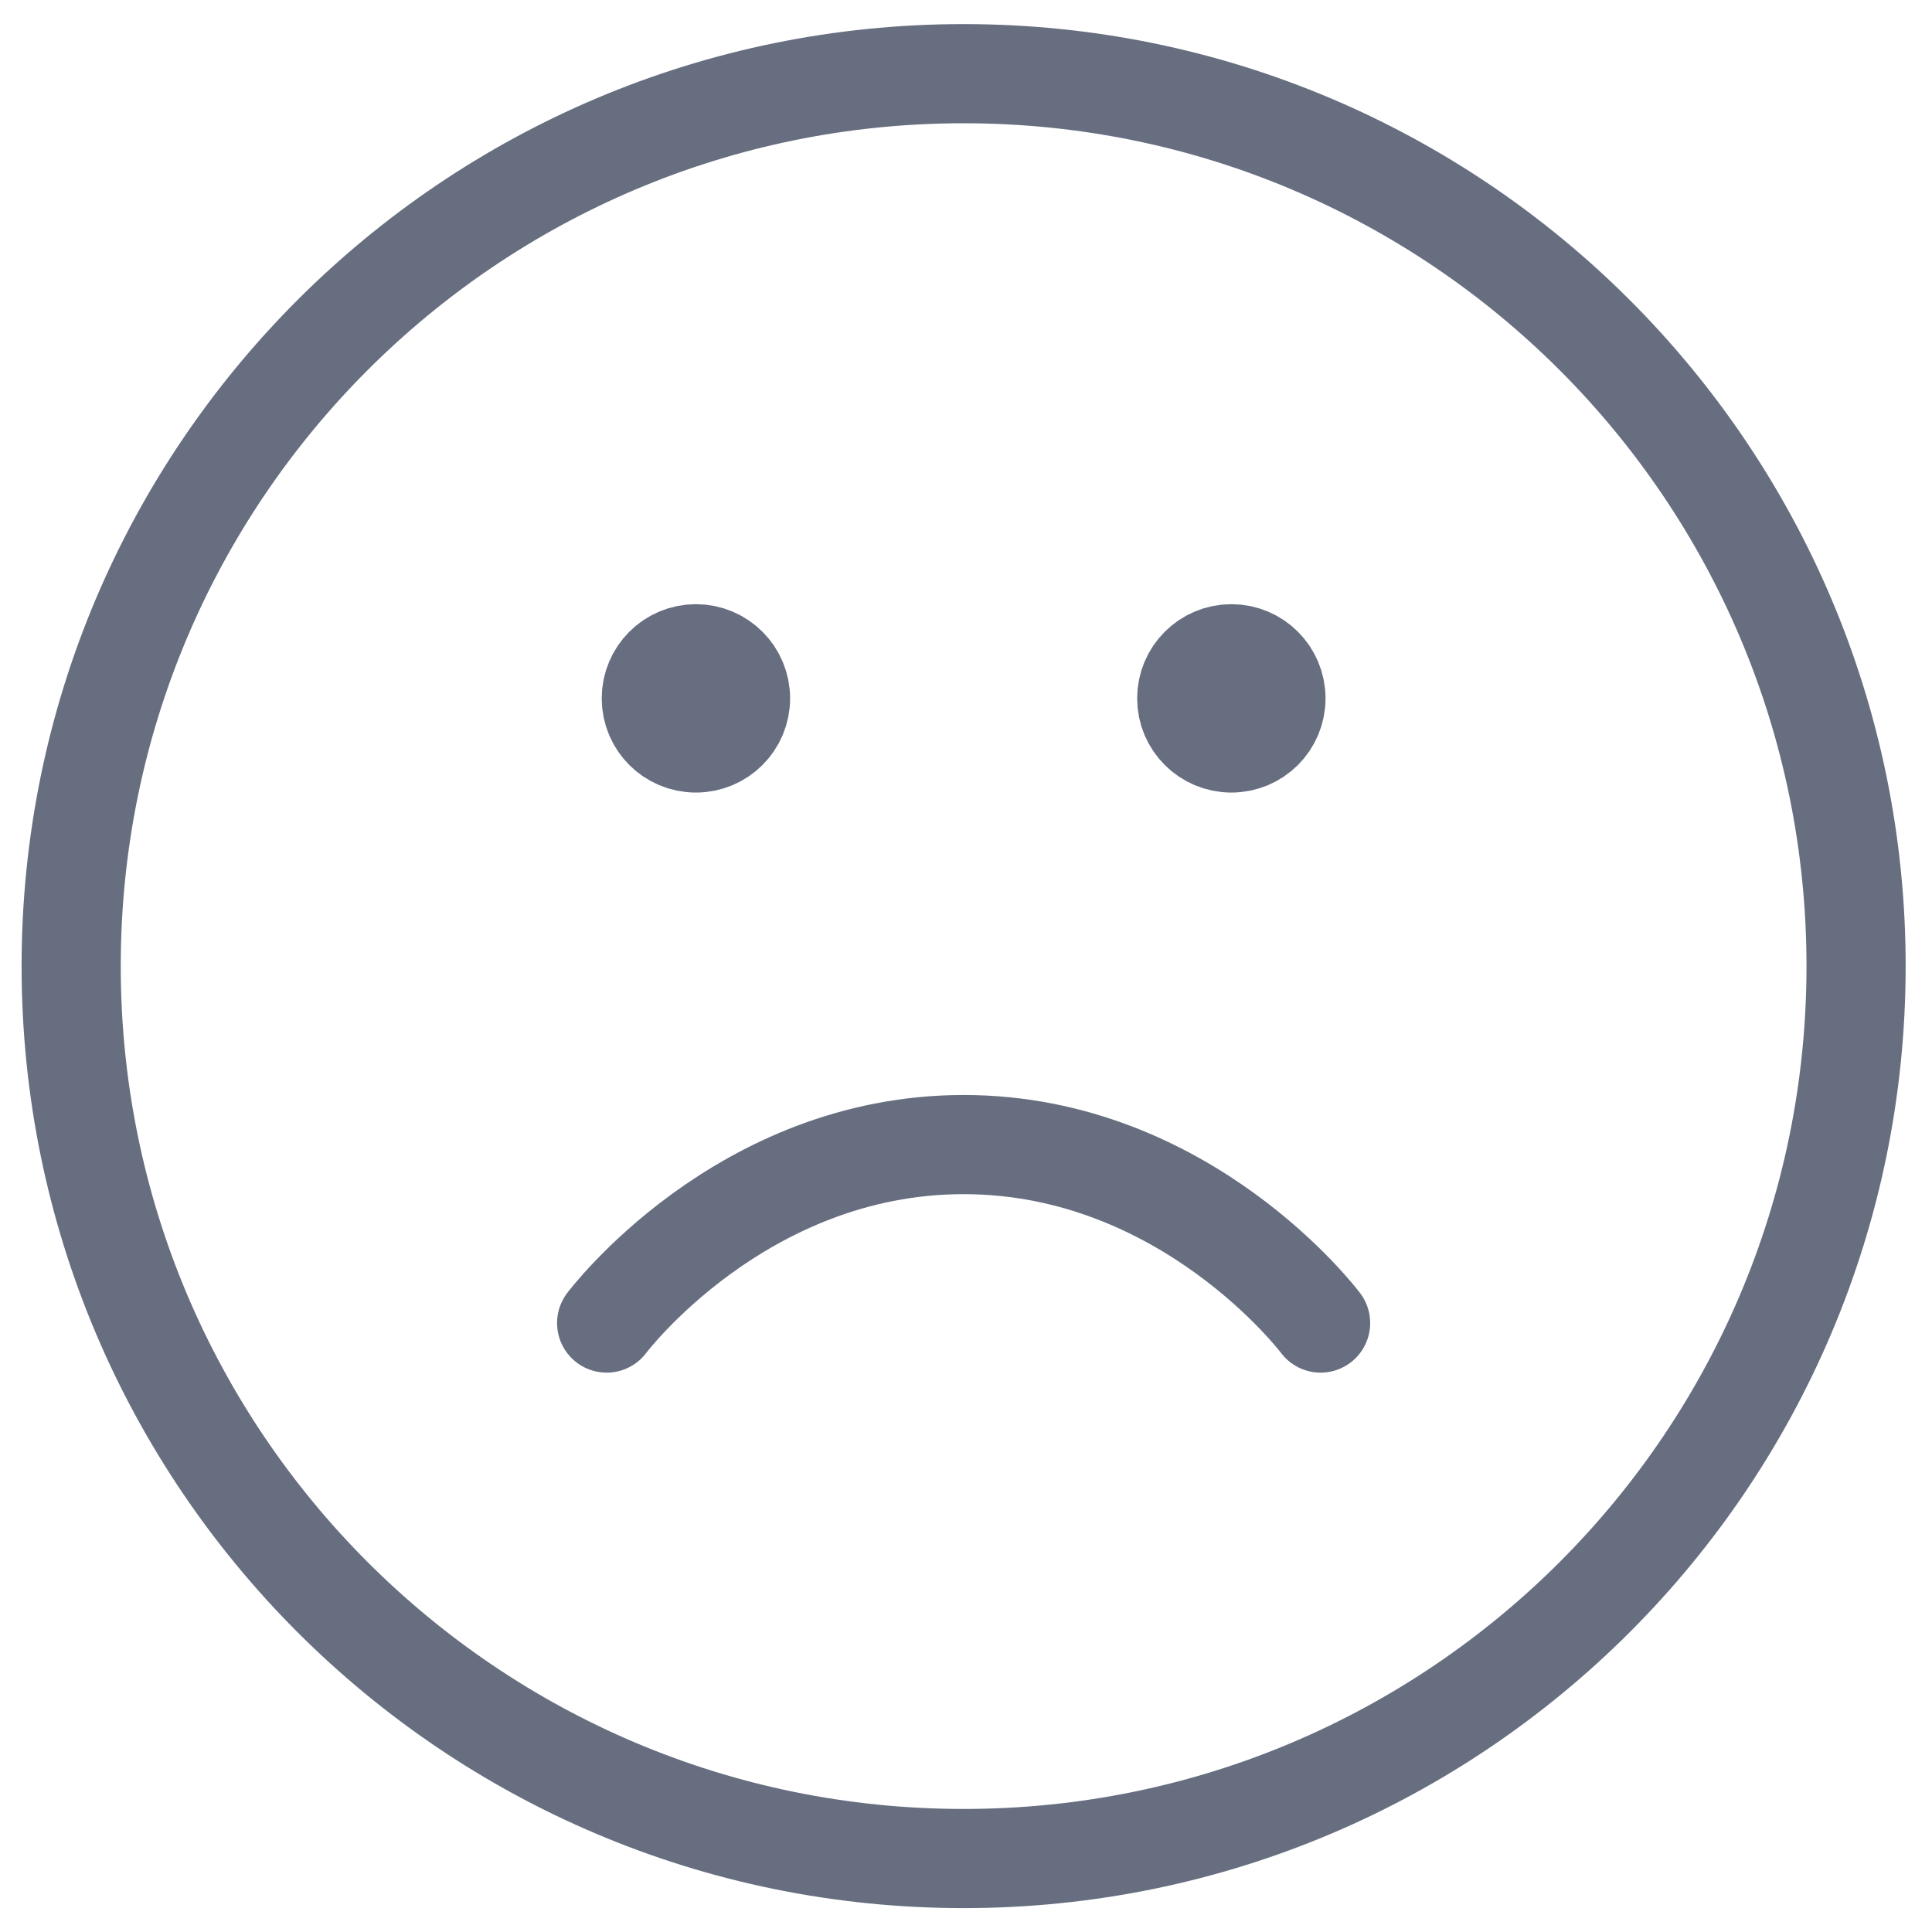 <svg width="37" height="37" viewBox="0 0 37 37" fill="none" xmlns="http://www.w3.org/2000/svg">
<path d="M25.291 25.338C25.291 25.338 22.727 21.92 18.454 21.92C14.182 21.92 11.618 25.338 11.618 25.338M23.582 13.375H23.599M13.327 13.375H13.344M35.546 18.502C35.546 27.941 27.894 35.593 18.454 35.593C9.015 35.593 1.363 27.941 1.363 18.502C1.363 9.063 9.015 1.411 18.454 1.411C27.894 1.411 35.546 9.063 35.546 18.502ZM24.436 13.375C24.436 13.847 24.054 14.229 23.582 14.229C23.11 14.229 22.727 13.847 22.727 13.375C22.727 12.903 23.11 12.52 23.582 12.52C24.054 12.52 24.436 12.903 24.436 13.375ZM14.182 13.375C14.182 13.847 13.799 14.229 13.327 14.229C12.855 14.229 12.473 13.847 12.473 13.375C12.473 12.903 12.855 12.52 13.327 12.52C13.799 12.52 14.182 12.903 14.182 13.375Z" stroke="#666E80" stroke-width="1.899" stroke-linecap="round" stroke-linejoin="round"/>
</svg>
